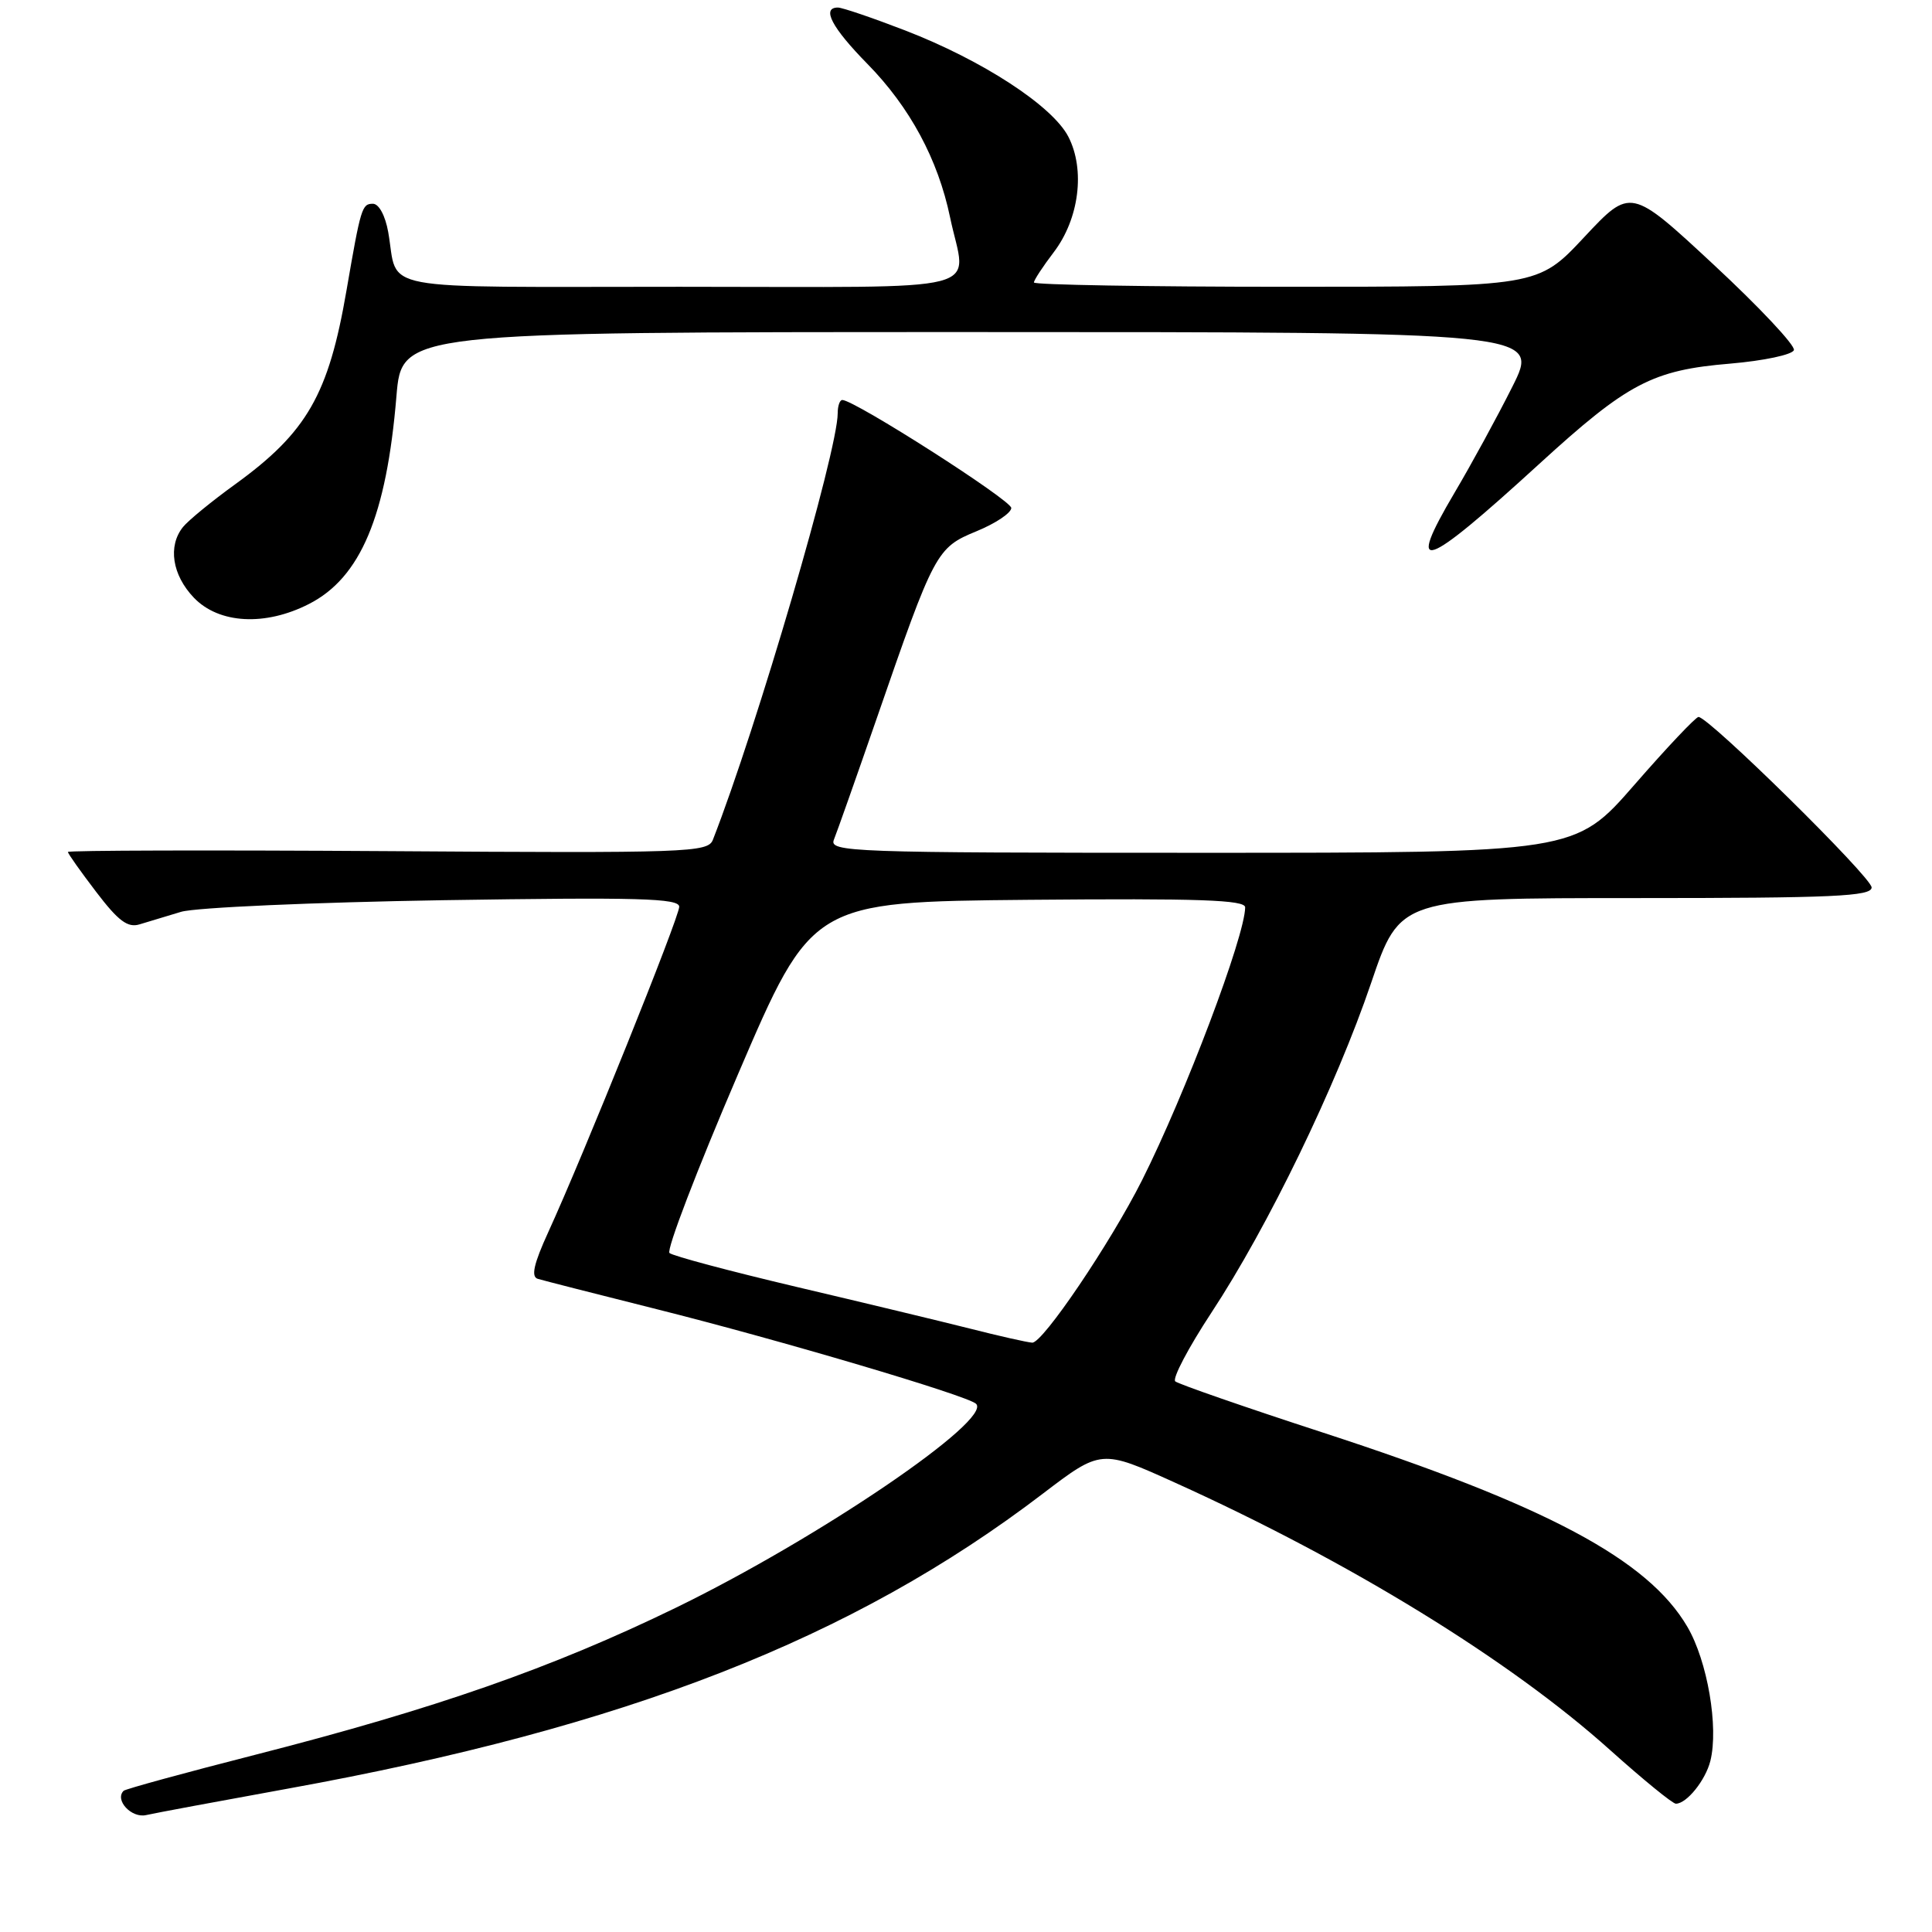 <?xml version="1.0" encoding="UTF-8" standalone="no"?>
<!DOCTYPE svg PUBLIC "-//W3C//DTD SVG 1.1//EN" "http://www.w3.org/Graphics/SVG/1.1/DTD/svg11.dtd" >
<svg xmlns="http://www.w3.org/2000/svg" xmlns:xlink="http://www.w3.org/1999/xlink" version="1.1" viewBox="0 0 256 256">
 <g >
 <path fill="currentColor"
d=" M 38.22 236.99 C 82.95 228.88 112.99 217.14 138.14 197.95 C 145.91 192.03 145.91 192.03 155.72 196.47 C 178.87 206.94 200.11 219.99 213.38 231.92 C 217.72 235.81 221.63 239.00 222.06 239.00 C 223.49 239.00 225.98 235.91 226.63 233.34 C 227.75 228.87 226.25 220.10 223.58 215.55 C 218.36 206.64 204.92 199.48 175.31 189.83 C 164.96 186.46 156.16 183.40 155.73 183.04 C 155.31 182.67 157.47 178.57 160.52 173.93 C 168.02 162.54 177.04 143.91 181.68 130.25 C 185.50 119.00 185.50 119.00 216.75 119.00 C 242.93 119.00 248.00 118.77 248.00 117.59 C 248.00 116.24 226.43 95.00 225.06 95.00 C 224.70 95.00 220.87 99.05 216.56 104.00 C 208.71 113.00 208.71 113.00 159.25 113.00 C 112.54 113.00 109.83 112.90 110.50 111.25 C 110.89 110.29 113.44 103.07 116.16 95.22 C 123.83 73.05 124.08 72.58 129.40 70.39 C 131.93 69.35 133.99 67.97 134.00 67.31 C 134.00 66.28 113.22 53.00 111.61 53.00 C 111.27 53.00 111.00 53.79 111.00 54.76 C 111.00 59.77 100.28 96.39 94.46 111.28 C 93.80 112.96 91.25 113.05 51.38 112.78 C 28.07 112.63 9.00 112.68 9.00 112.89 C 9.00 113.11 10.69 115.49 12.75 118.19 C 15.68 122.04 16.93 122.97 18.50 122.48 C 19.60 122.14 22.07 121.40 24.00 120.82 C 25.93 120.25 41.56 119.56 58.75 119.28 C 84.61 118.88 90.00 119.02 90.00 120.15 C 90.00 121.55 77.30 153.11 72.64 163.28 C 70.73 167.46 70.34 169.17 71.25 169.45 C 71.94 169.66 79.03 171.47 87.00 173.47 C 103.32 177.56 128.08 184.89 129.32 186.00 C 131.64 188.08 108.45 203.85 89.50 213.06 C 73.15 221.01 57.63 226.43 33.89 232.50 C 24.49 234.90 16.61 237.06 16.38 237.29 C 15.16 238.51 17.41 240.94 19.35 240.51 C 20.53 240.24 29.03 238.66 38.22 236.99 Z  M 40.94 80.03 C 47.77 76.55 51.21 68.39 52.53 52.50 C 53.24 44.00 53.24 44.00 128.63 44.00 C 204.03 44.00 204.03 44.00 200.39 51.25 C 198.39 55.24 194.95 61.55 192.74 65.28 C 186.19 76.37 188.54 75.57 203.96 61.47 C 215.69 50.75 218.95 49.04 229.28 48.18 C 233.71 47.80 237.50 47.00 237.70 46.39 C 237.91 45.79 233.12 40.69 227.07 35.07 C 216.07 24.85 216.07 24.85 209.92 31.42 C 203.77 38.00 203.77 38.00 170.39 38.00 C 152.02 38.00 137.00 37.74 137.00 37.43 C 137.00 37.12 138.18 35.32 139.62 33.43 C 143.00 29.00 143.82 22.49 141.56 18.11 C 139.44 14.02 130.16 7.98 119.93 4.03 C 115.60 2.36 111.60 1.00 111.03 1.00 C 108.82 1.00 110.21 3.65 114.94 8.47 C 120.56 14.20 124.29 21.11 125.89 28.80 C 128.03 39.04 132.09 38.00 90.07 38.00 C 48.85 38.00 52.86 38.75 51.44 30.75 C 51.05 28.57 50.21 27.00 49.41 27.00 C 47.96 27.00 47.81 27.49 45.91 38.50 C 43.54 52.28 40.67 57.28 31.19 64.15 C 28.06 66.41 24.94 68.97 24.25 69.83 C 22.22 72.35 22.81 76.19 25.69 79.20 C 29.01 82.66 35.13 83.00 40.94 80.03 Z  M 128.50 176.04 C 124.65 175.07 114.30 172.58 105.50 170.51 C 96.70 168.43 89.15 166.42 88.71 166.03 C 88.28 165.64 92.35 155.02 97.76 142.41 C 107.58 119.50 107.58 119.50 136.29 119.23 C 158.92 119.03 165.00 119.24 164.99 120.23 C 164.97 124.04 157.03 145.04 151.33 156.38 C 147.15 164.69 138.15 178.01 136.77 177.91 C 136.07 177.86 132.35 177.02 128.50 176.04 Z "/>
</g>
</svg>
